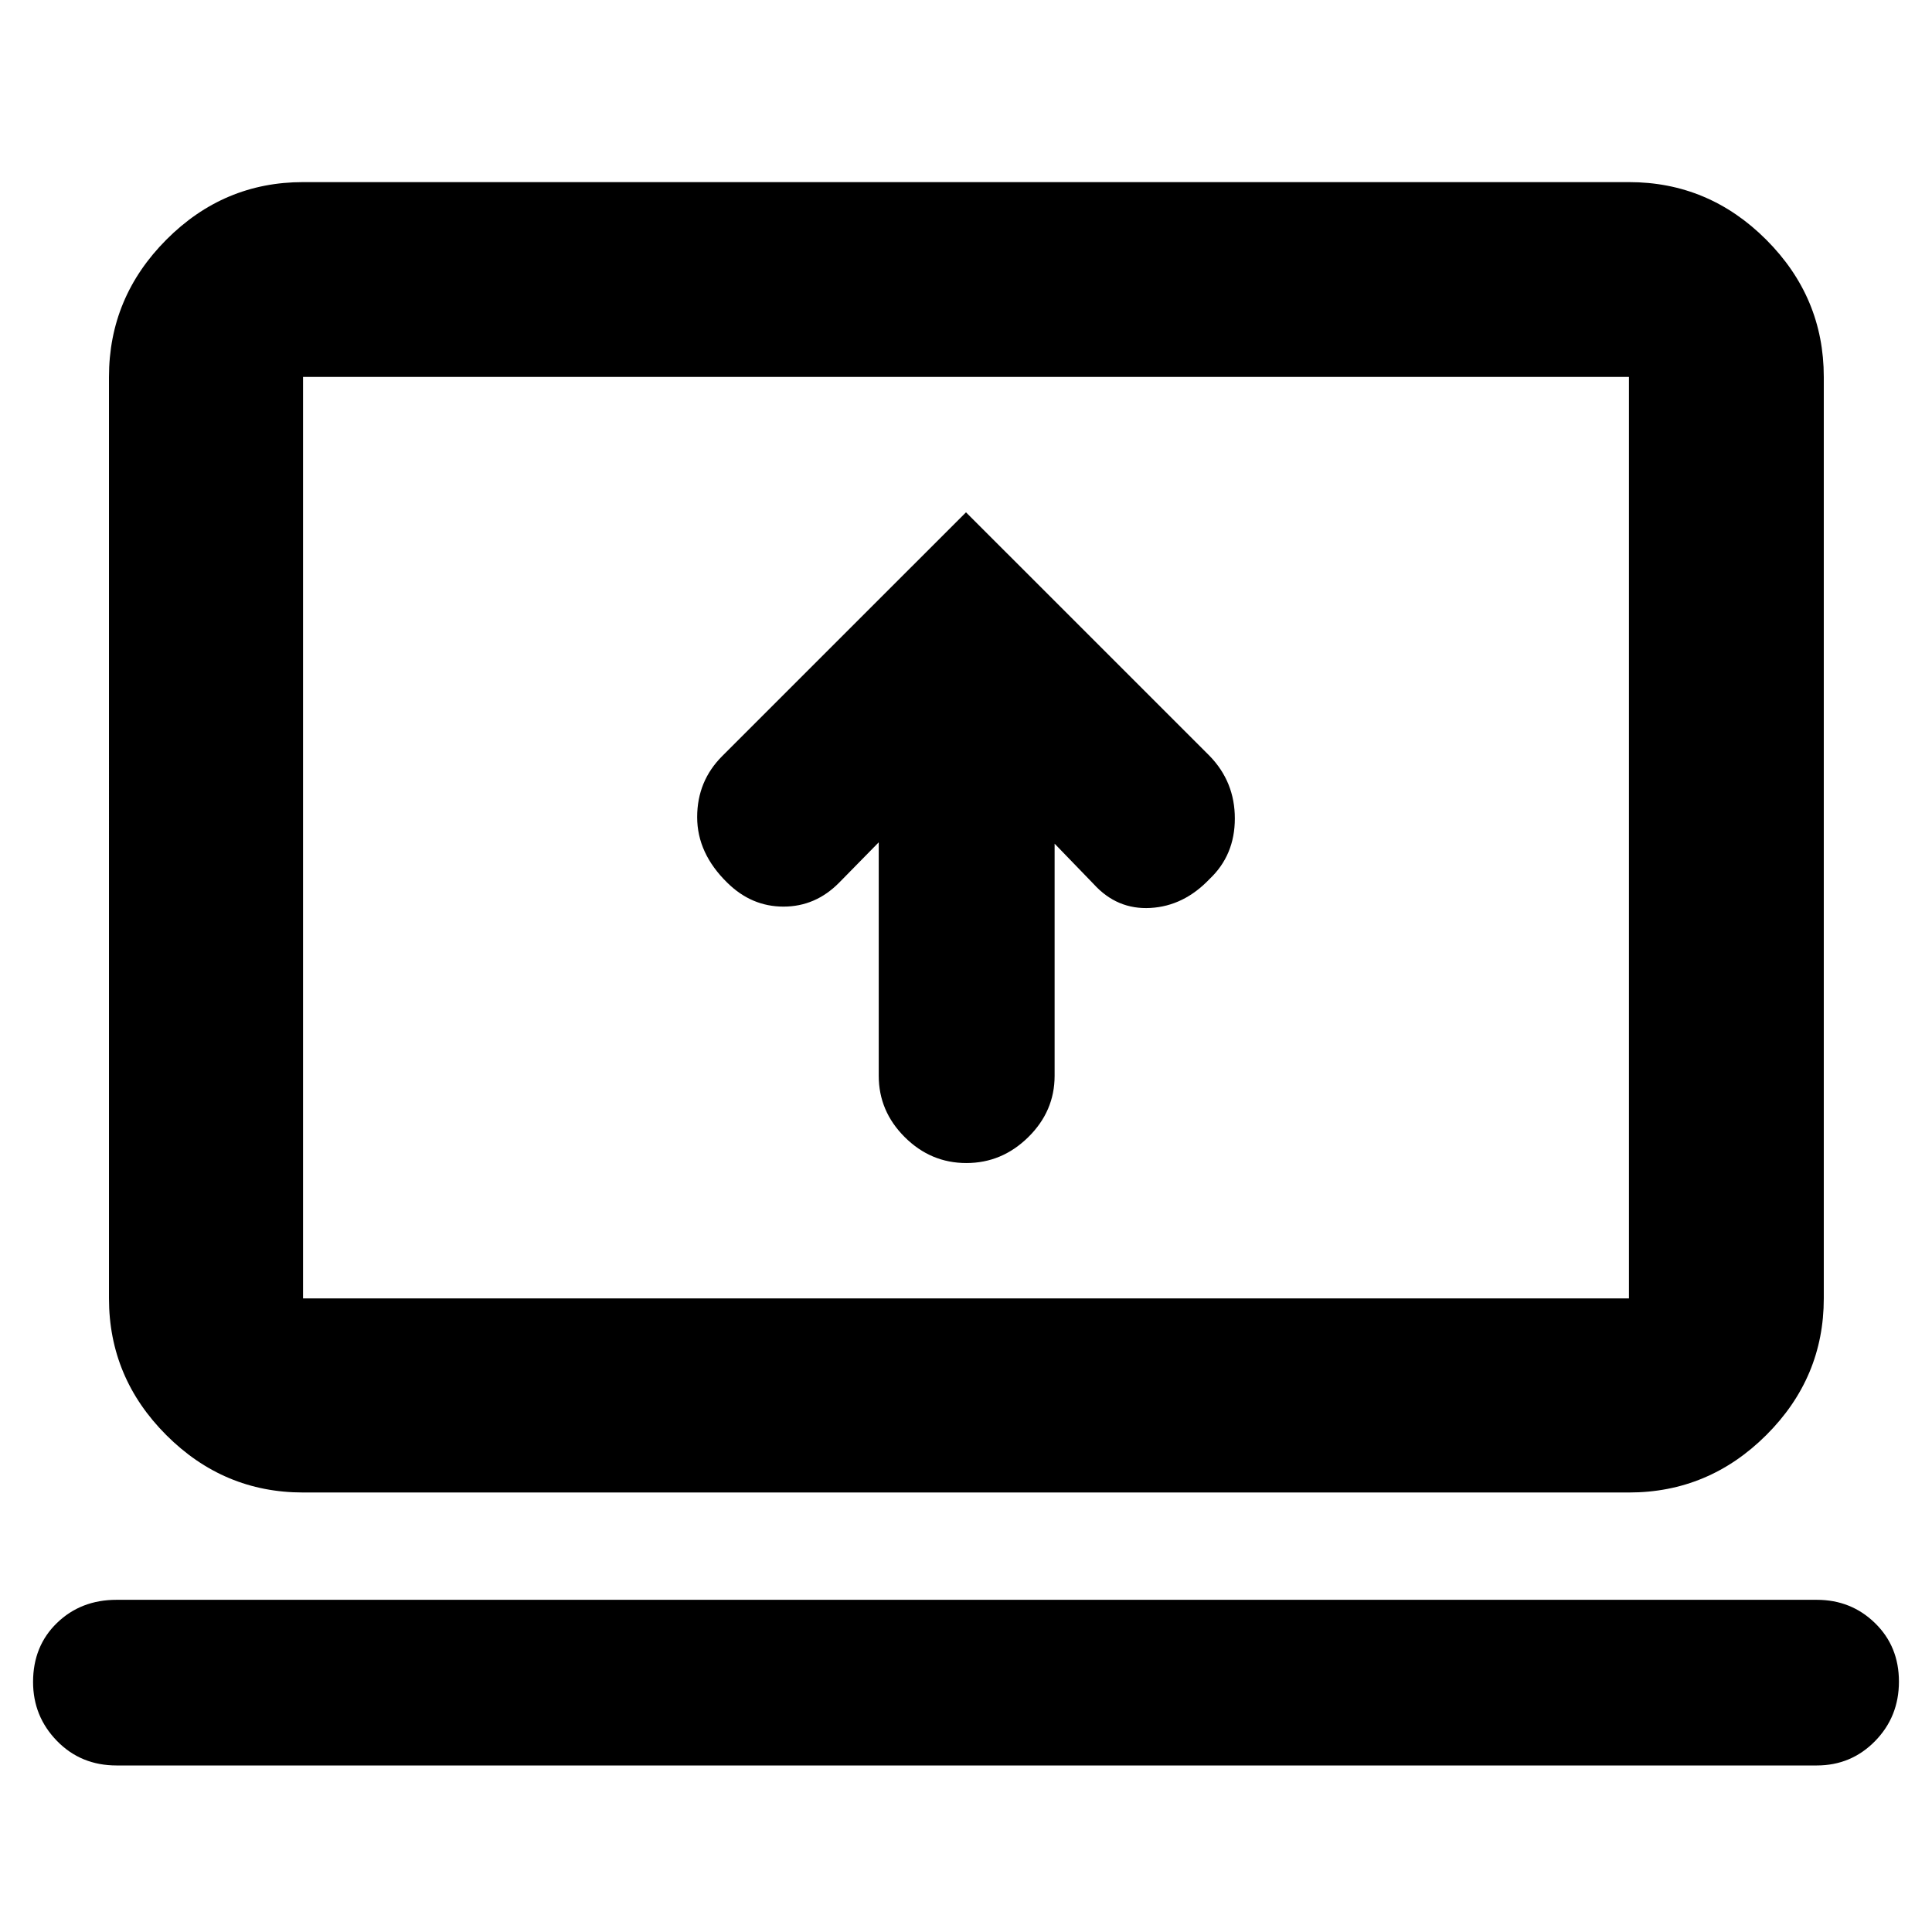 <svg xmlns="http://www.w3.org/2000/svg" height="40" viewBox="0 -960 960 960" width="40"><path d="M436.64-541.45v116q0 17.61 12.93 30.49 12.93 12.87 30.61 12.87t30.76-12.87q13.09-12.88 13.09-30.49v-115.33l19.38 20.04q11.65 12.84 28.24 11.9 16.6-.94 29.41-14.42 12.52-11.85 12.52-30.04 0-18.18-12.52-31.08L480-705.43 358.94-584.38q-12.52 12.46-12.52 30.41t14.94 32.56q12.04 11.9 27.95 11.9 15.92 0 27.66-11.9l19.67-20.04ZM57.92-82.75q-17.74 0-29.61-12.19-11.88-12.19-11.88-29.3 0-17.82 11.88-29.32 11.87-11.5 29.61-11.5h844.82q17.1 0 28.96 11.58 11.87 11.57 11.87 29.05 0 17.47-11.87 29.58-11.86 12.1-28.96 12.1H57.92Zm92.66-135.64q-39.43 0-67.93-28.5-28.5-28.5-28.5-67.94V-772.7q0-39.58 28.5-68.2 28.5-28.61 67.93-28.61h658.84q39.59 0 68.2 28.61 28.61 28.62 28.61 68.2v457.87q0 39.44-28.61 67.94t-68.2 28.5H150.58Zm0-96.44h658.84V-772.7H150.58v457.87Zm0 0V-772.7v457.87Z"/></svg>